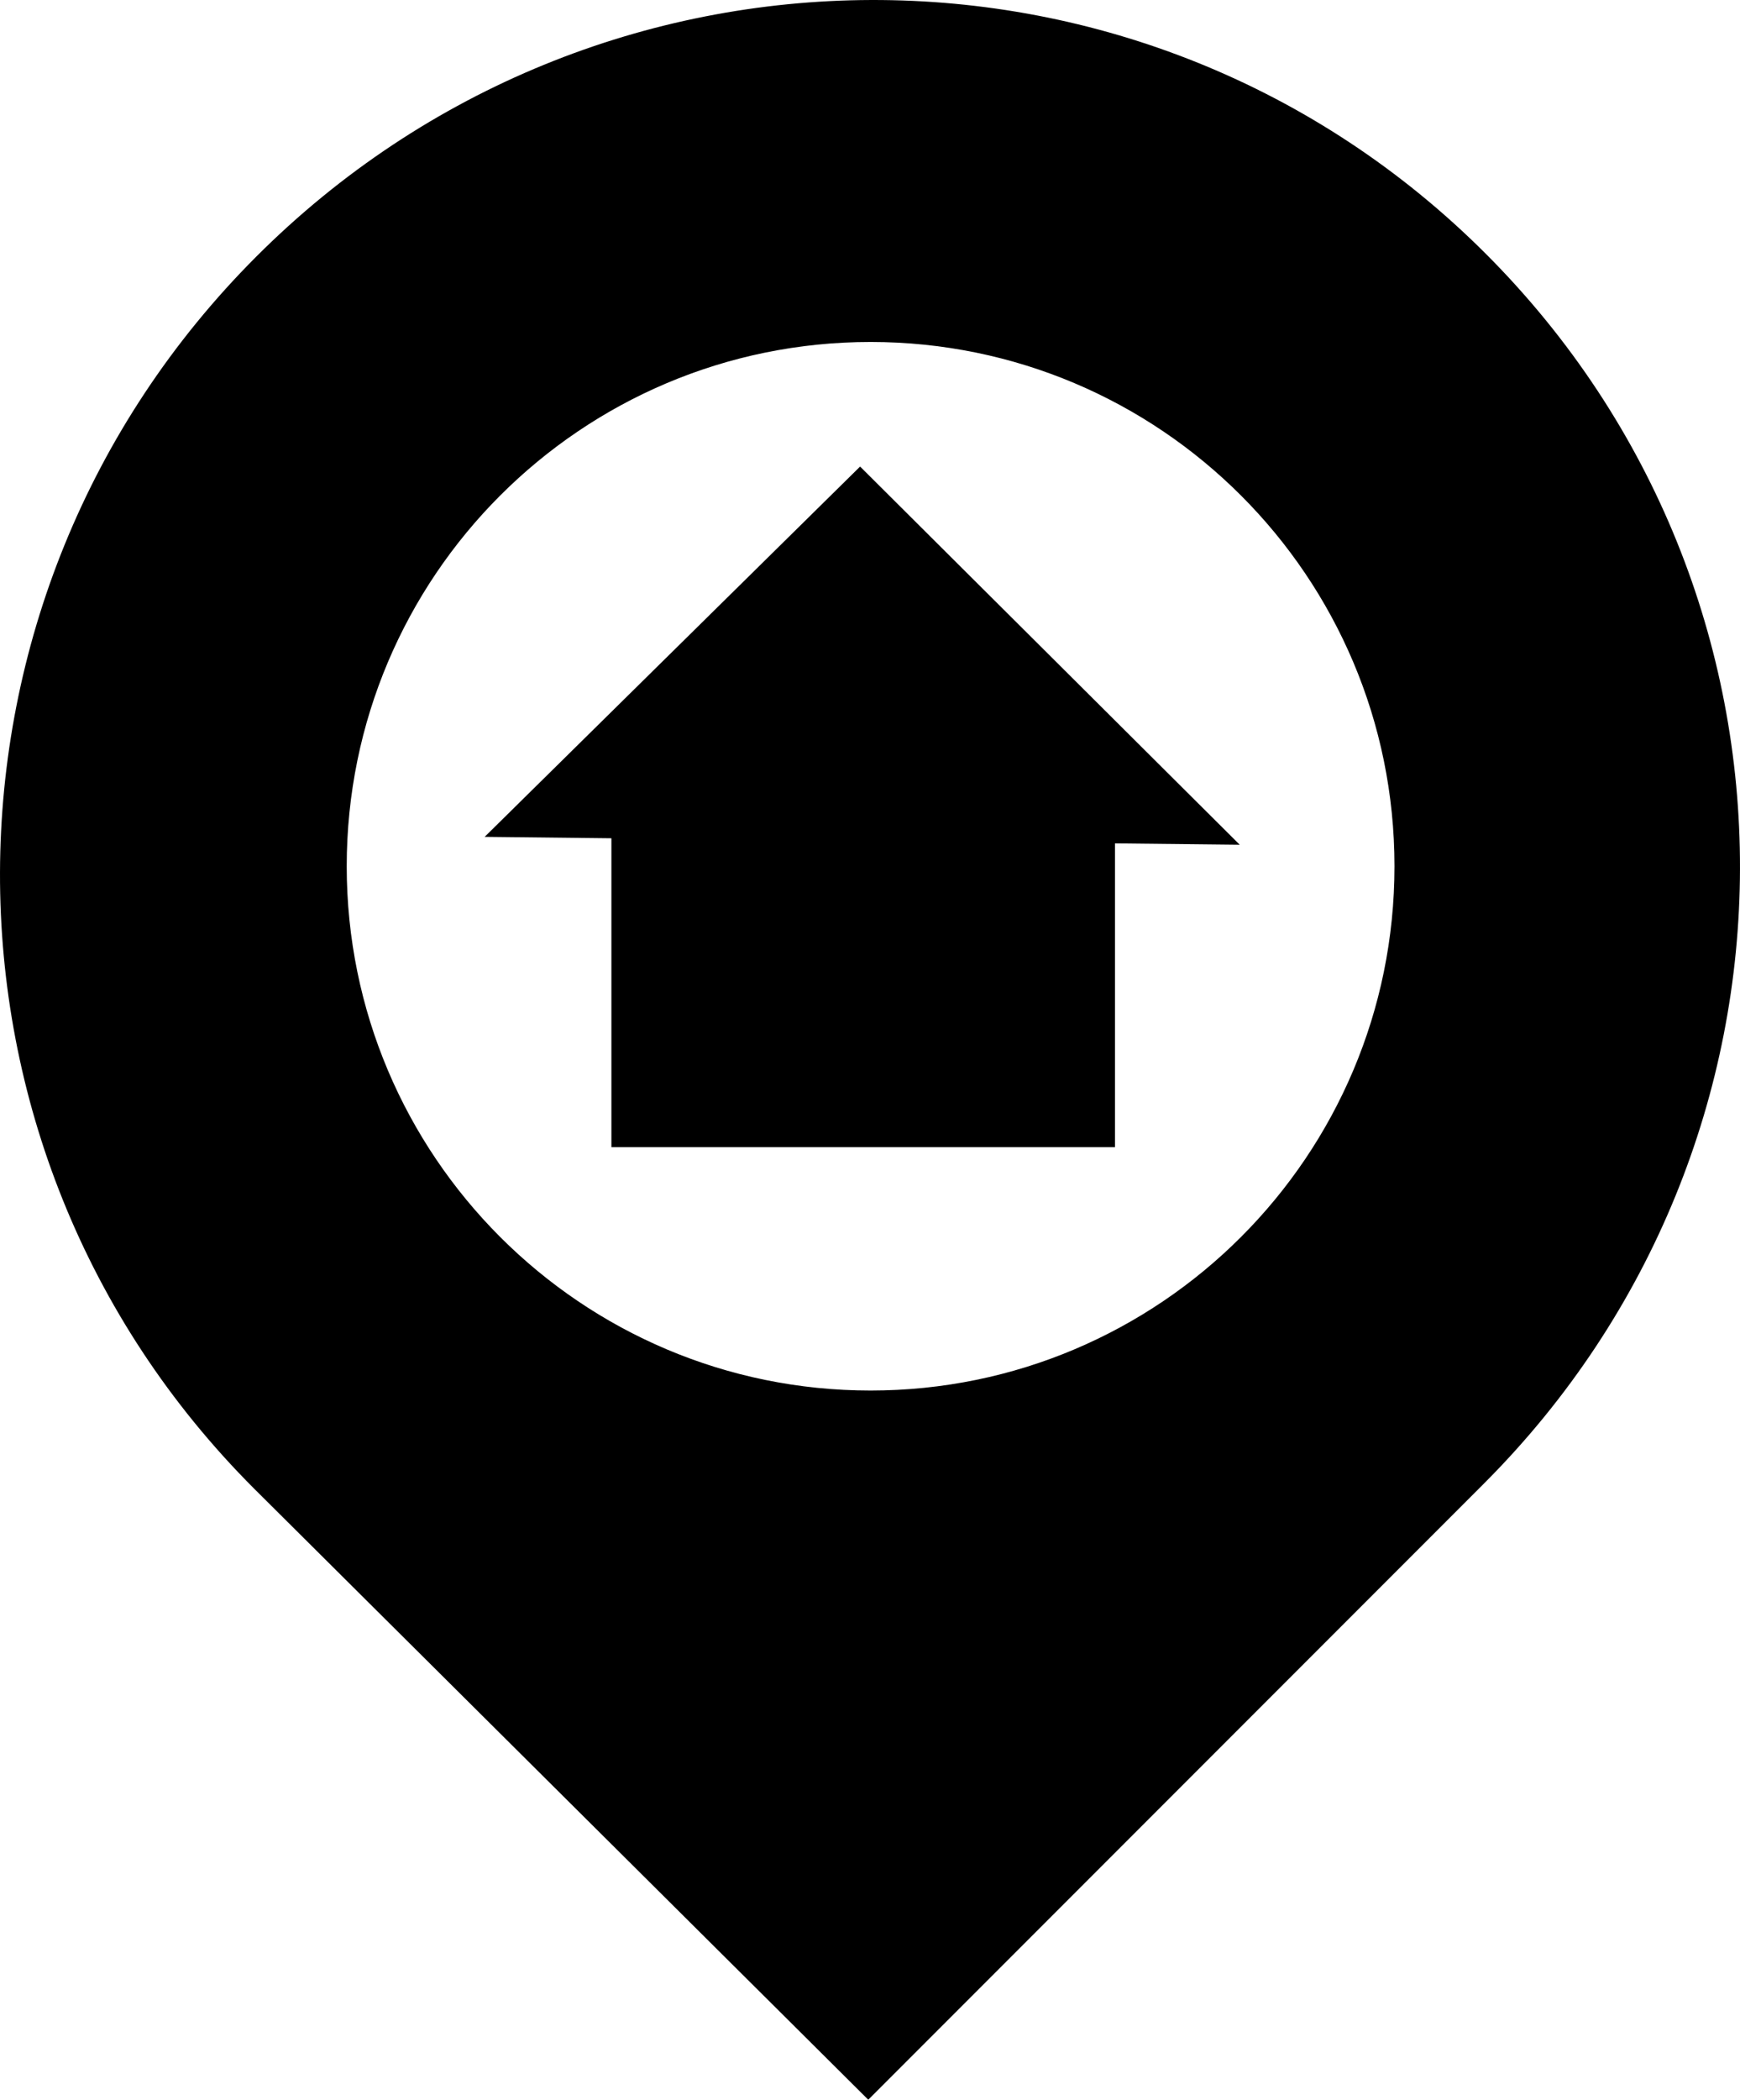 <svg xmlns="http://www.w3.org/2000/svg" xmlns:xlink="http://www.w3.org/1999/xlink" version="1.1" id="Layer_1" x="0px" y="0px" width="82.93px" height="100px" viewBox="0 0 82.93 100" enable-background="new 0 0 82.93 100" xml:space="preserve">
<path d="M70.818,12.09C54.61-4.117,28.421-3.986,12.214,12.222C-3.994,28.429-4.109,54.676,12.098,70.884L41.382,100l29.347-29.347  C86.937,54.445,87.026,28.298,70.818,12.09z M41.493,66.225c-13.789,0-24.968-11.18-24.968-24.969  c0-13.79,11.179-24.969,24.968-24.969c13.79,0,24.969,11.179,24.969,24.969C66.462,55.045,55.283,66.225,41.493,66.225z"/>
<polygon points="59.086,40.231 40.993,22.22 23.099,39.856 29.14,39.923 29.14,54.633 53.14,54.633 53.14,40.167 "/>
</svg>